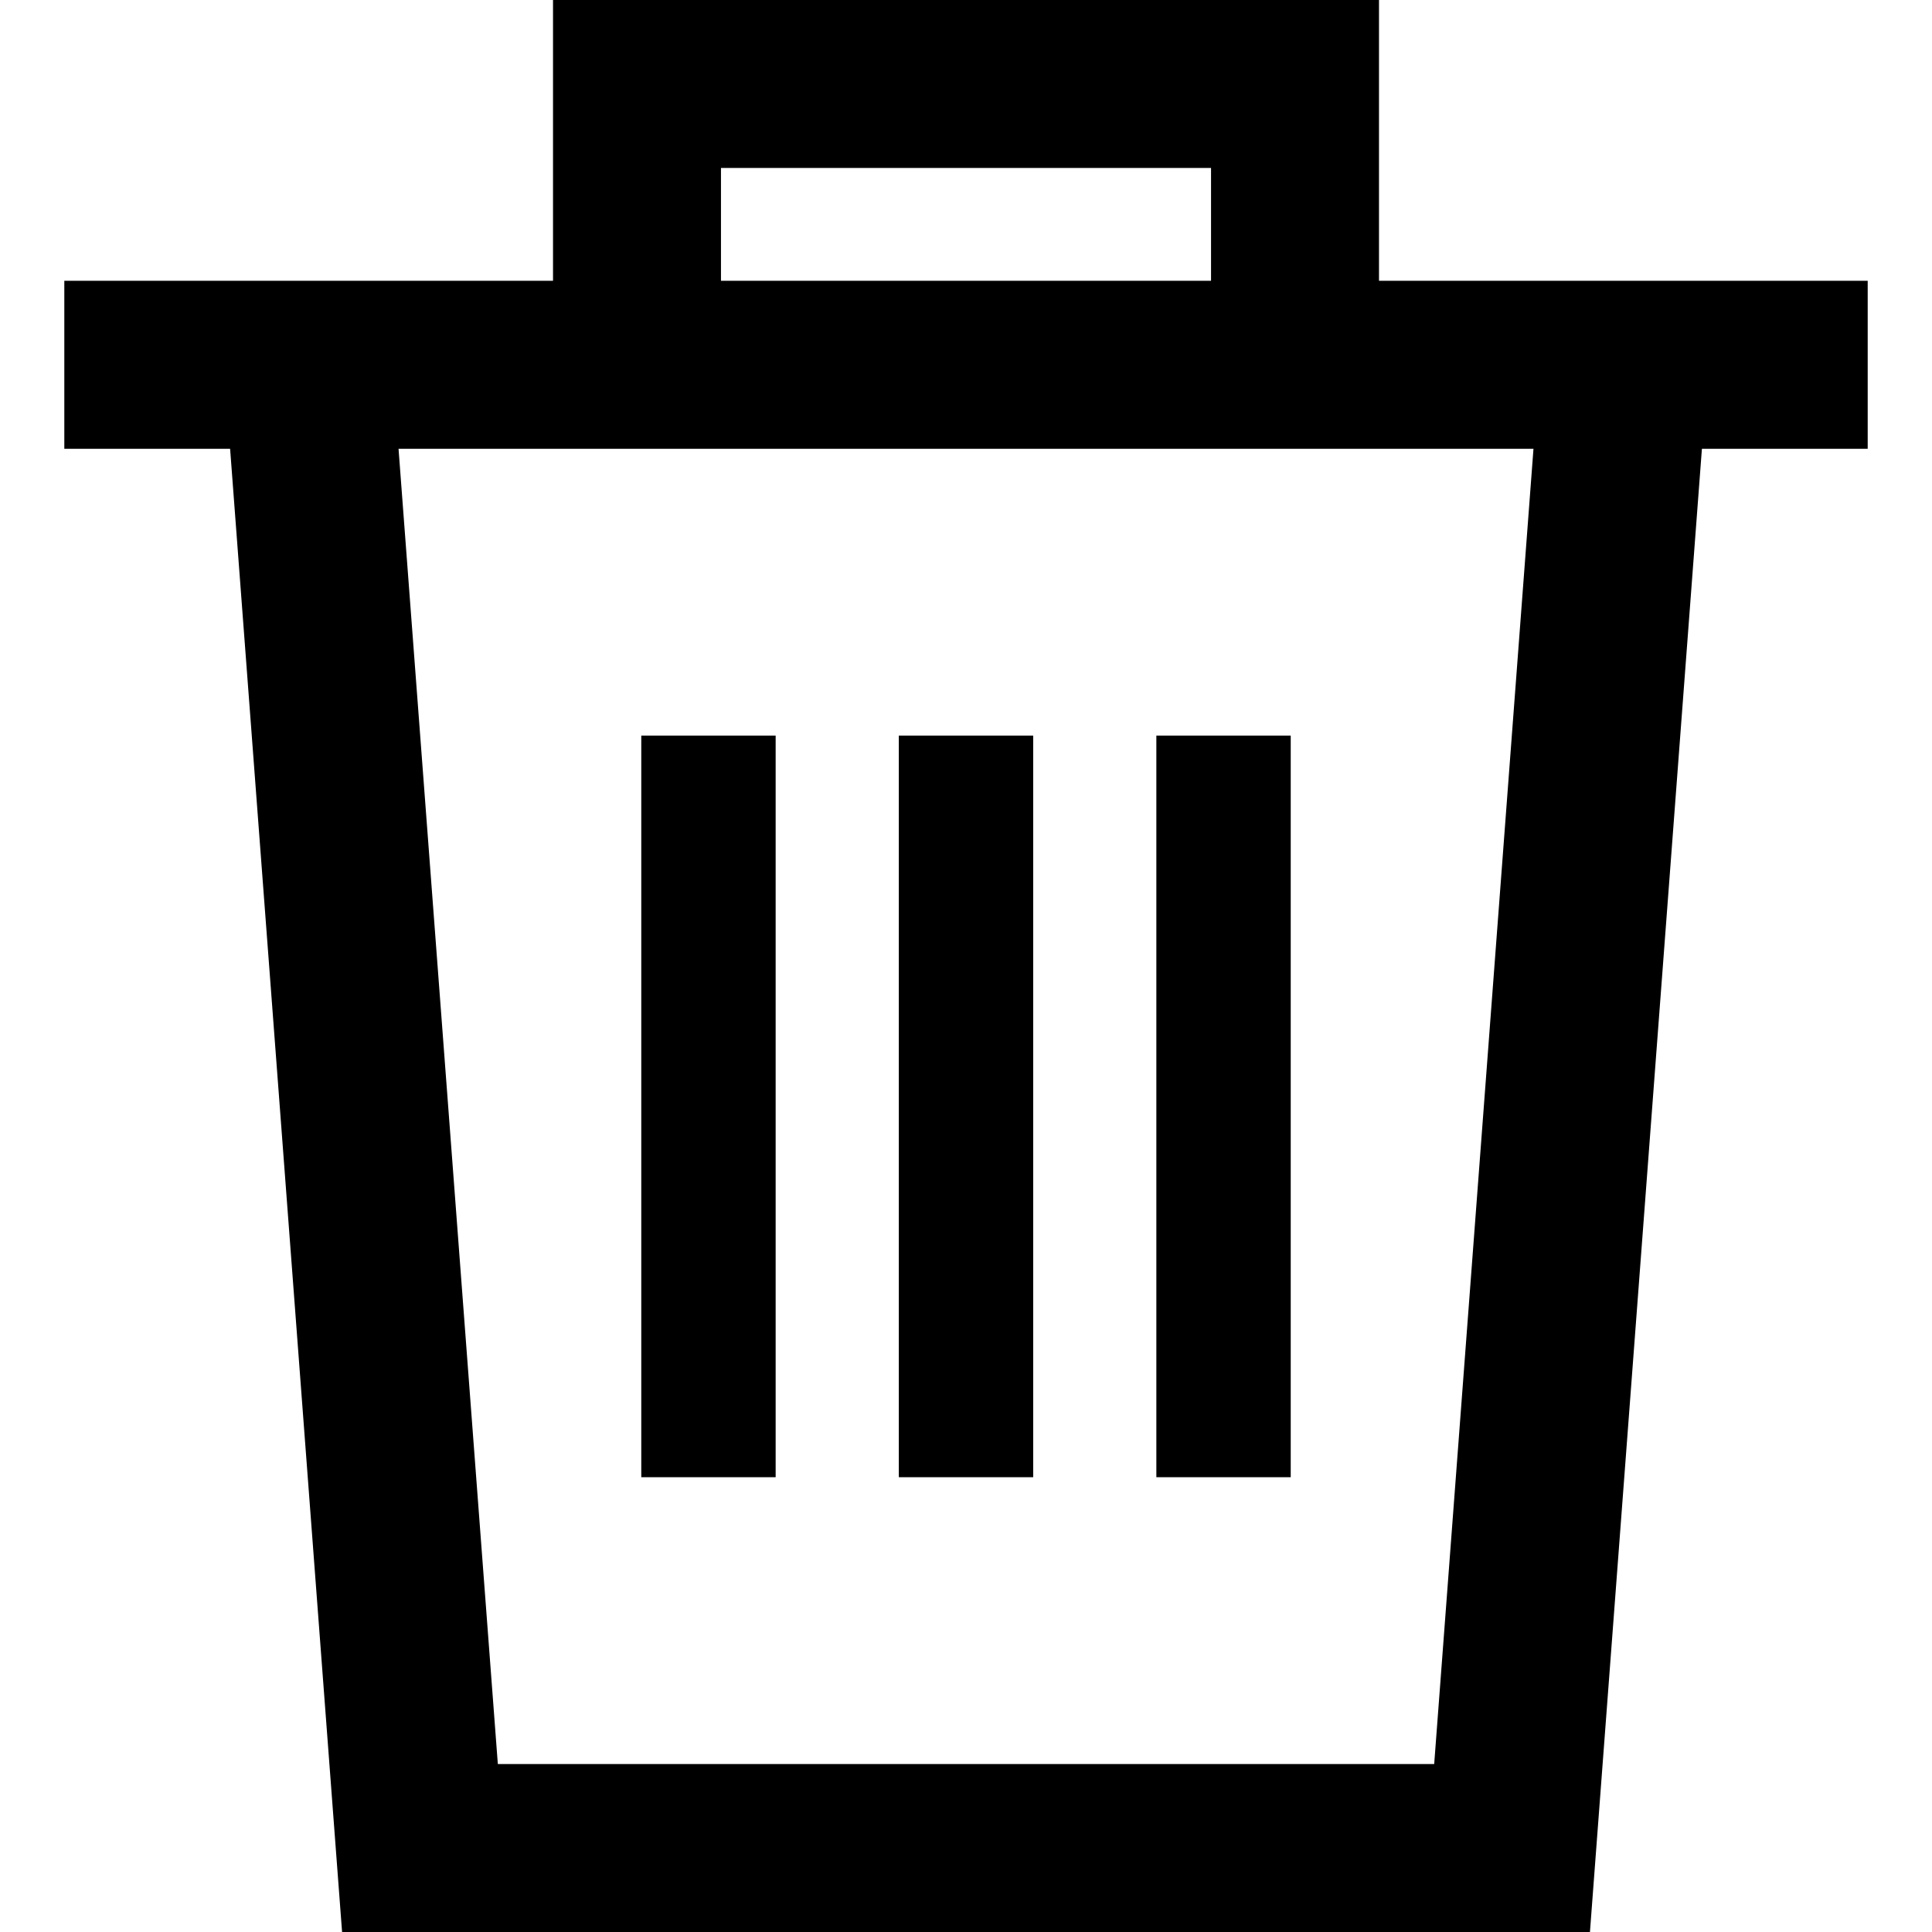 <?xml version="1.0" encoding="iso-8859-1"?>
<!-- Generator: Adobe Illustrator 18.0.0, SVG Export Plug-In . SVG Version: 6.00 Build 0)  -->
<!DOCTYPE svg PUBLIC "-//W3C//DTD SVG 1.1//EN" "http://www.w3.org/Graphics/SVG/1.1/DTD/svg11.dtd">
<svg version="1.1" id="Capa_1" xmlns="http://www.w3.org/2000/svg" xmlns:xlink="http://www.w3.org/1999/xlink" x="0px" y="0px"
	 viewBox="0 0 172.541 172.541" style="enable-background:new 0 0 172.541 172.541;" xml:space="preserve">
<g>
	<path d="M166.797,25.078h-13.672h-29.971V0H49.388v25.078H19.417H5.744v15h14.806l10,132.463h111.443l10-132.463h14.805V25.078z
		 M64.388,15h43.766v10.078H64.388V15z M128.083,157.541H44.46L35.592,40.078h13.796h73.766h13.796L128.083,157.541z"/>
	<rect x="80.271" y="65.693" width="12" height="66.232"/>
	<rect x="57.271" y="65.693" width="12" height="66.232"/>
	<rect x="103.271" y="65.693" width="12" height="66.232"/>
</g>
<g>
</g>
<g>
</g>
<g>
</g>
<g>
</g>
<g>
</g>
<g>
</g>
<g>
</g>
<g>
</g>
<g>
</g>
<g>
</g>
<g>
</g>
<g>
</g>
<g>
</g>
<g>
</g>
<g>
</g>
</svg>

